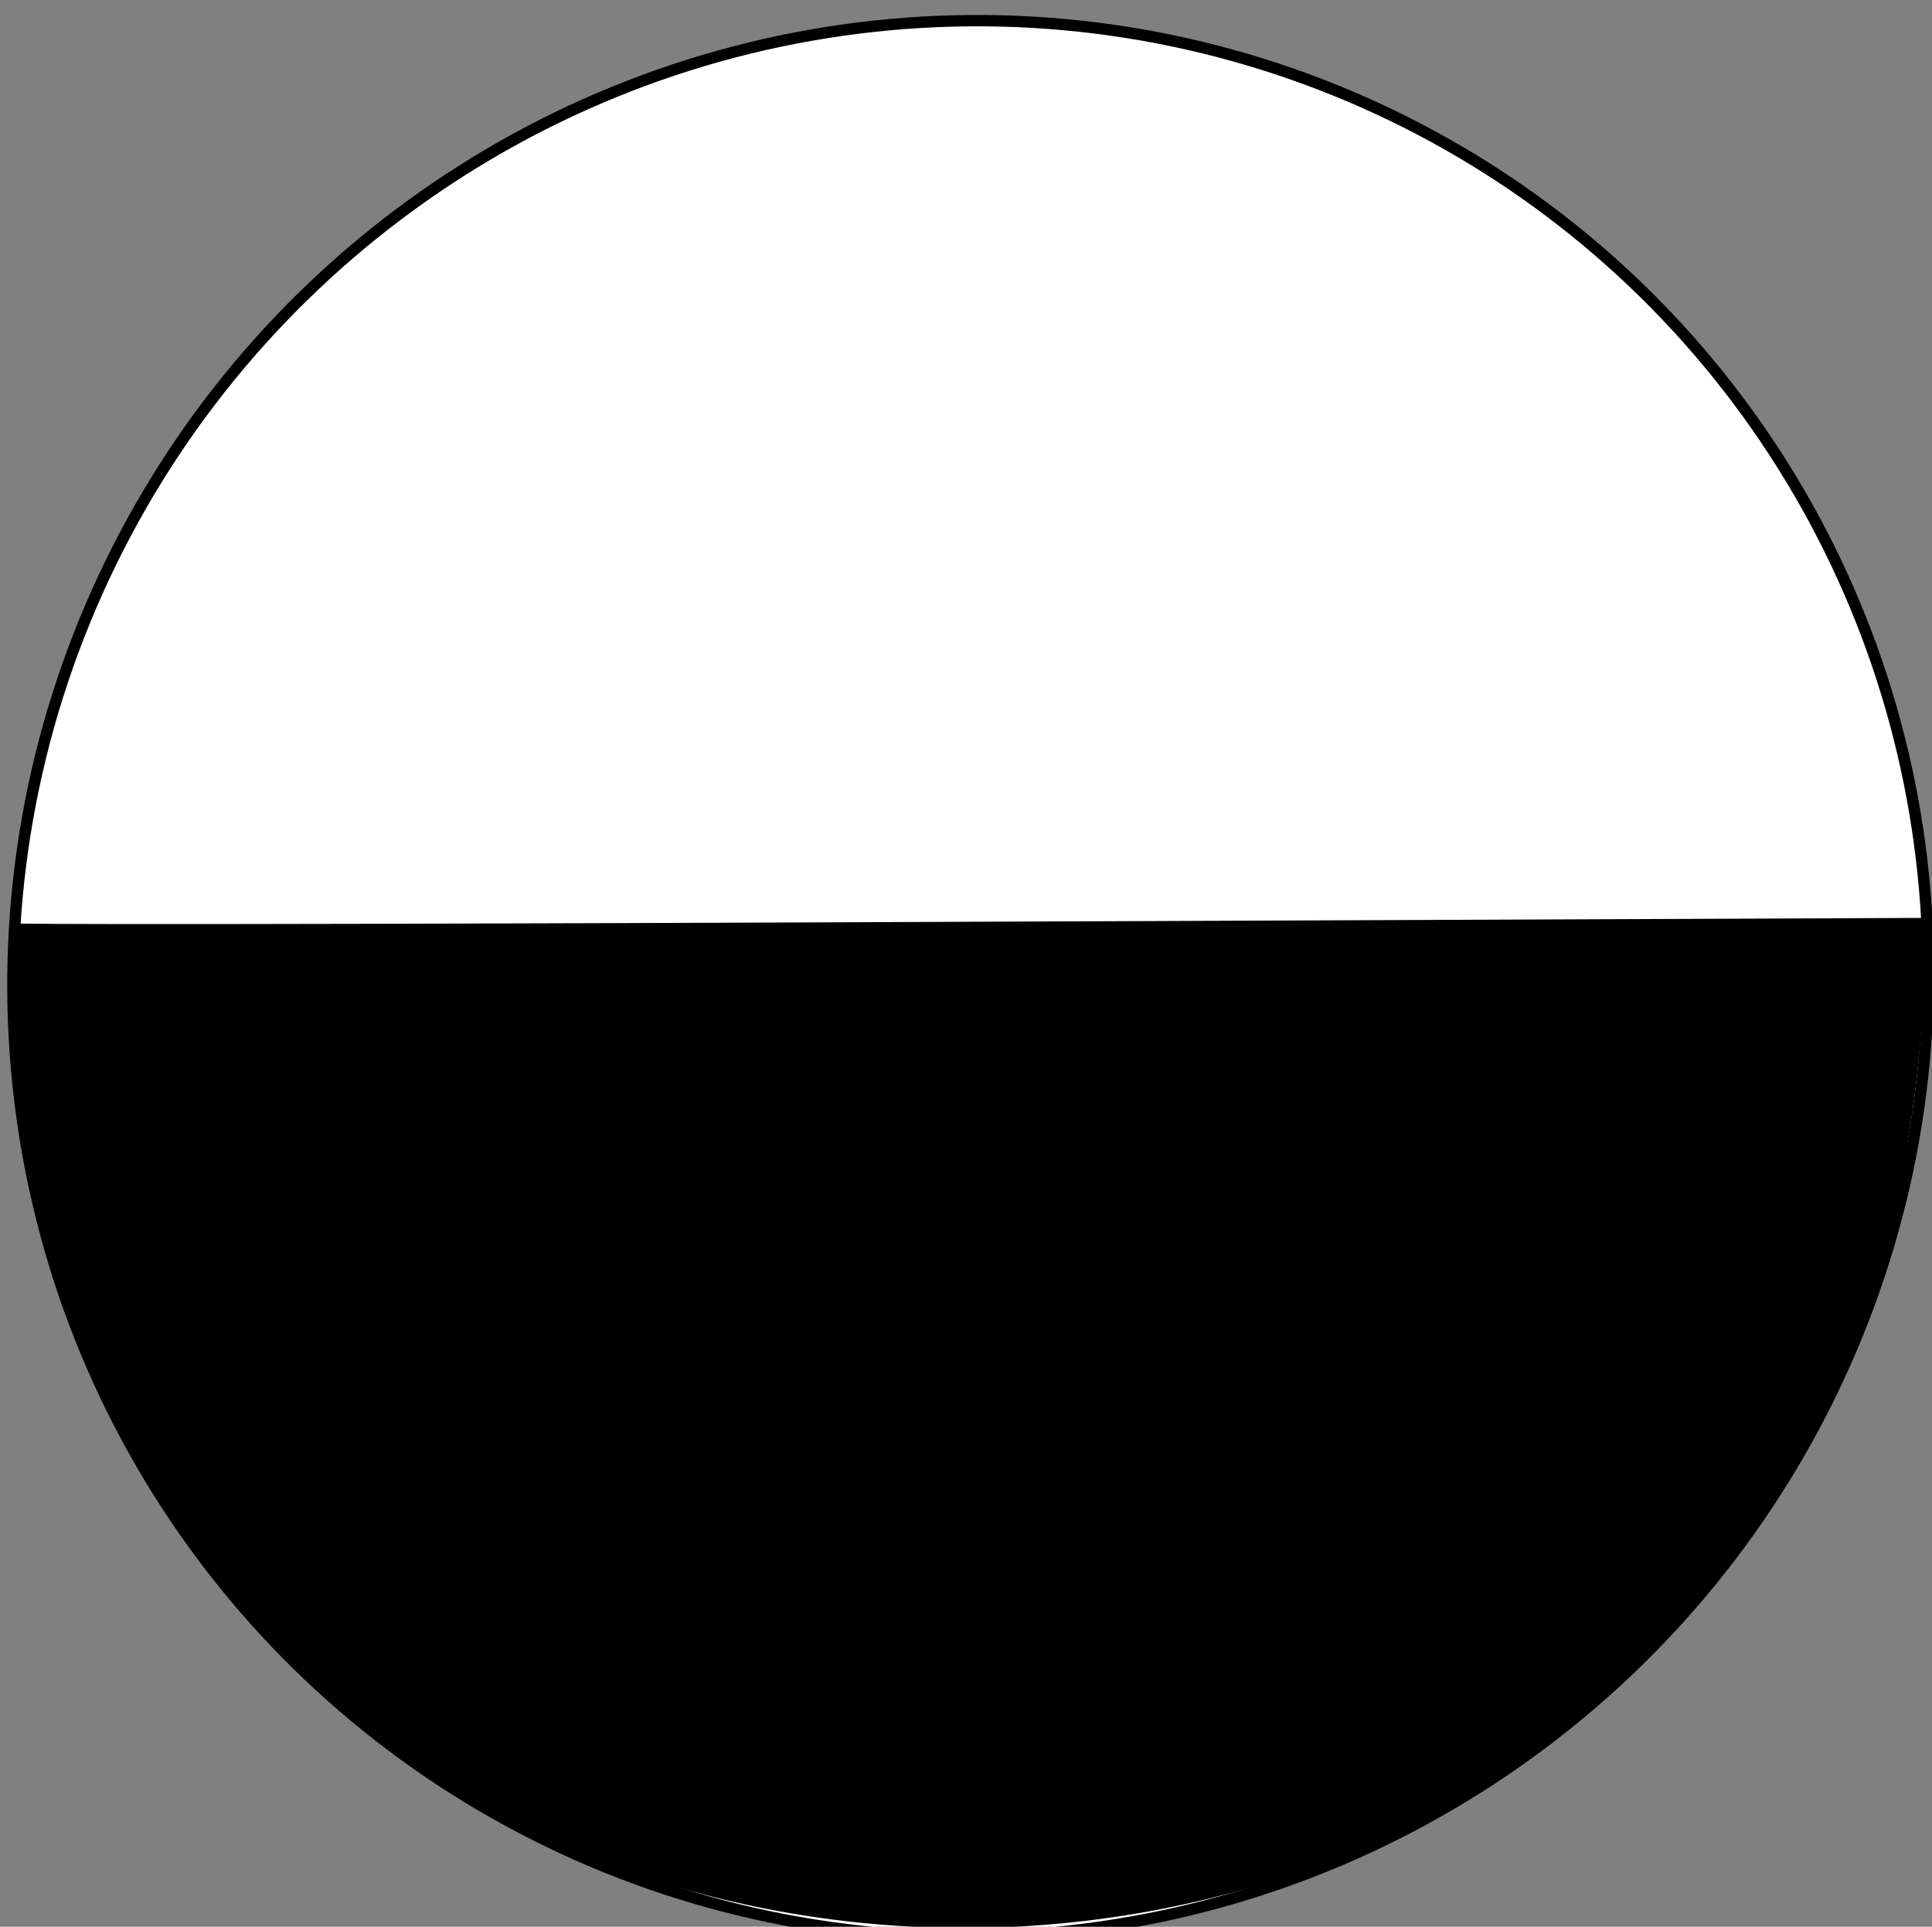 <?xml version="1.0" encoding="UTF-8" standalone="no"?>
<!-- Created with Inkscape (http://www.inkscape.org/) -->

<svg
   xmlns:dc="http://purl.org/dc/elements/1.1/"
   xmlns:cc="http://creativecommons.org/ns#"
   xmlns:rdf="http://www.w3.org/1999/02/22-rdf-syntax-ns#"
   xmlns:svg="http://www.w3.org/2000/svg"
   xmlns="http://www.w3.org/2000/svg"
   xmlns:sodipodi="http://sodipodi.sourceforge.net/DTD/sodipodi-0.dtd"
   xmlns:inkscape="http://www.inkscape.org/namespaces/inkscape"
   width="100.294"
   height="100"
   viewBox="0 0 100.294 100"
   id="svg2"
   version="1.1"
   inkscape:version="0.91 r13725"
   sodipodi:docname="levelball.svg">
  <rect x="0" y="0" width="100.294" height="100" fill="#808080" stroke="none"/>
  <defs
     id="defs4">
    <clipPath
       clipPathUnits="userSpaceOnUse"
       id="clipPath4188">
      <ellipse
         ry="49.664"
         rx="50"
         cy="929.639"
         cx="50.365"
         id="ellipse4190"
         style="fill:#ffffff;fill-opacity:1;stroke:#000000;stroke-width:0.591;stroke-miterlimit:4;stroke-dasharray:none;stroke-opacity:1" />
    </clipPath>
  </defs>
  <sodipodi:namedview
     id="base"
     pagecolor="#ffffff"
     bordercolor="#666666"
     borderopacity="1.0"
     inkscape:pageopacity="0.0"
     inkscape:pageshadow="2"
     inkscape:zoom="4.6543416"
     inkscape:cx="50.16672"
     inkscape:cy="52.83031"
     inkscape:document-units="px"
     inkscape:current-layer="layer1"
     showgrid="false"
     units="px"
     inkscape:window-width="1920"
     inkscape:window-height="1028"
     inkscape:window-x="1358"
     inkscape:window-y="-8"
     inkscape:window-maximized="1"
     fit-margin-top="0"
     fit-margin-left="0"
     fit-margin-right="0"
     fit-margin-bottom="0" />
  <g
     inkscape:label="Layer 1"
     inkscape:groupmode="layer"
     id="layer1"
     transform="translate(-0.071,-879.681)">
    <ellipse
       style="fill:#ffffff;fill-opacity:1;stroke:#000000;stroke-width:0.59;stroke-miterlimit:4;stroke-dasharray:none;stroke-opacity:1"
       id="circle4169"
       cx="426.19"
       cy="830.089"
       rx="49.558"
       ry="49.83"
       transform="matrix(0.915,0.405,-0.409,0.913,0,0)" />
    <path
       style="color:#000000;font-style:normal;font-variant:normal;font-weight:normal;font-stretch:normal;font-size:medium;line-height:normal;font-family:sans-serif;text-indent:0;text-align:start;text-decoration:none;text-decoration-line:none;text-decoration-style:solid;text-decoration-color:#000000;letter-spacing:normal;word-spacing:normal;text-transform:none;direction:ltr;block-progression:tb;writing-mode:lr-tb;baseline-shift:baseline;text-anchor:start;white-space:normal;clip-rule:nonzero;display:inline;overflow:visible;visibility:visible;opacity:1;isolation:auto;mix-blend-mode:normal;color-interpolation:sRGB;color-interpolation-filters:linearRGB;solid-color:#000000;solid-opacity:1;fill:#000000;fill-opacity:1;fill-rule:nonzero;stroke:none;stroke-width:0.59;stroke-linecap:butt;stroke-linejoin:miter;stroke-miterlimit:4;stroke-dasharray:none;stroke-dashoffset:0;stroke-opacity:1;color-rendering:auto;image-rendering:auto;shape-rendering:auto;text-rendering:auto;enable-background:accumulate"
       d="m 0.647,927.604 0.064,0.4 C 0.253,997.401 100.768,996.805 99.988,927.321 c 0,0 -0.43,0 -52.969,0.214 -46.801,0.191 -46.371,0.068 -46.371,0.068 z"
       id="path4201"
       inkscape:connector-curvature="0"
       sodipodi:nodetypes="cccscc" />
  </g>
</svg>
